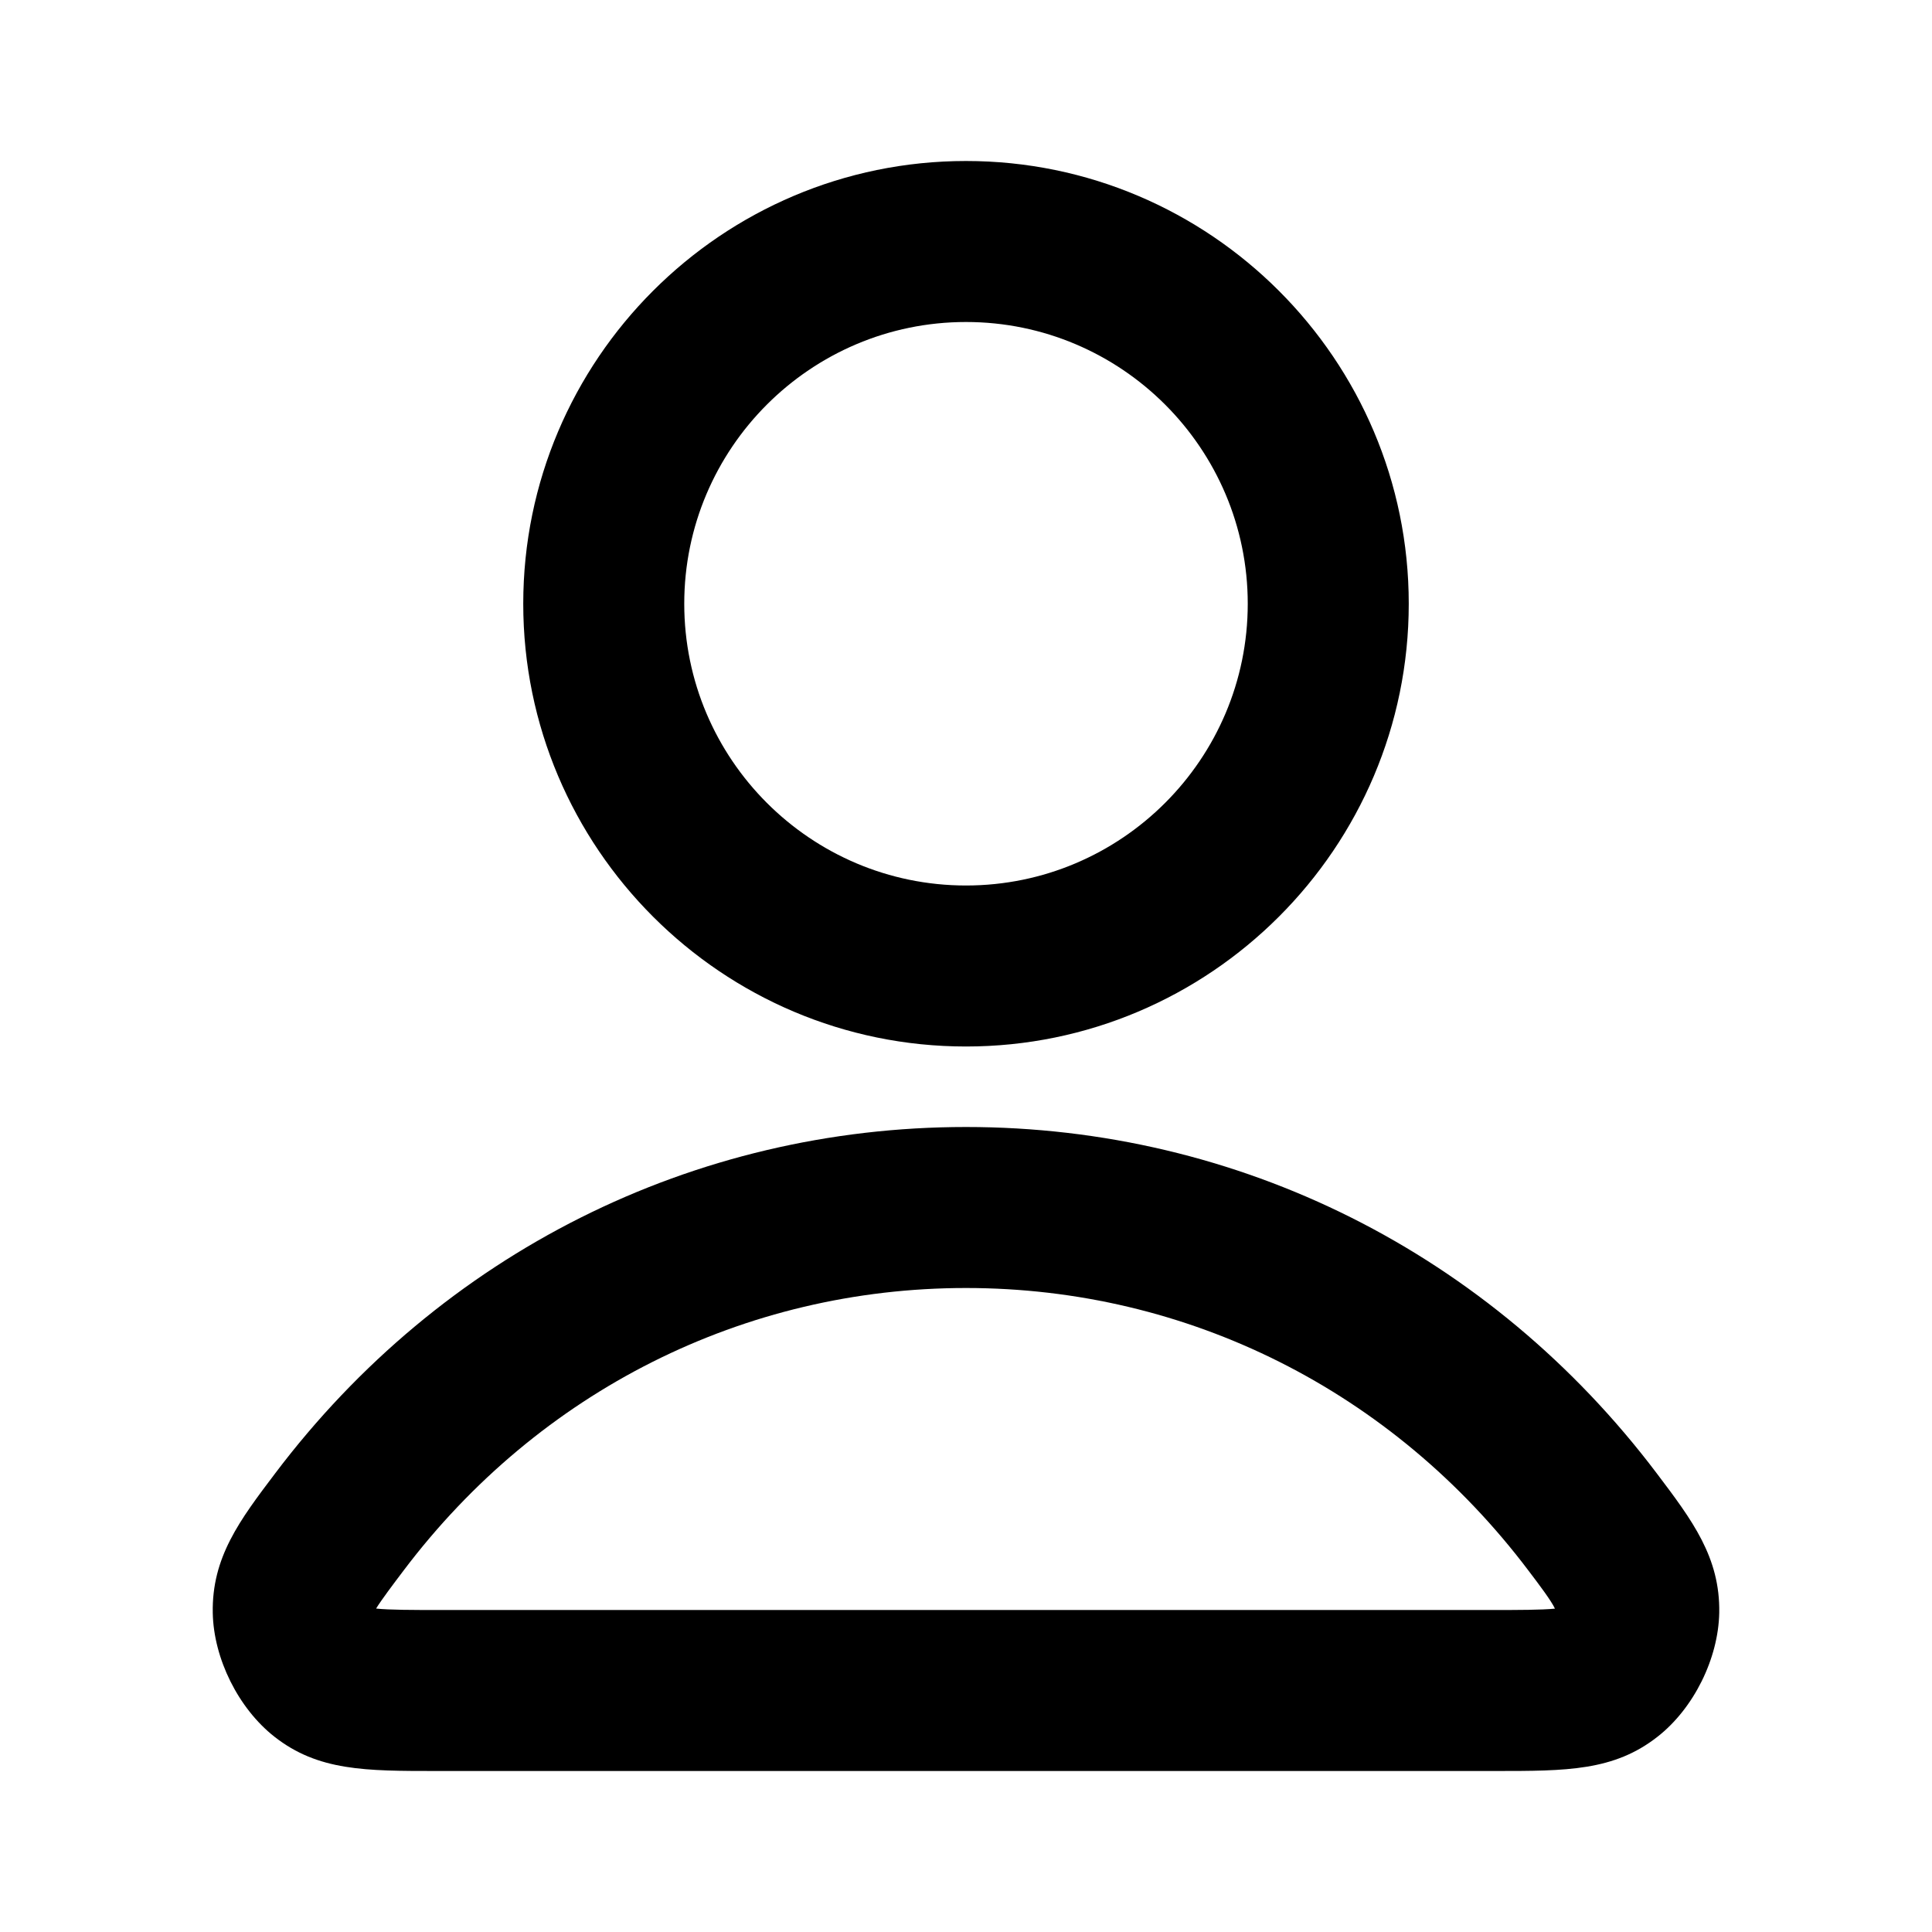 <?xml version="1.0" encoding="iso-8859-1"?>
<!-- Generator: Adobe Illustrator 27.4.0, SVG Export Plug-In . SVG Version: 6.00 Build 0)  -->
<svg version="1.1" id="Layer_1" xmlns="http://www.w3.org/2000/svg" xmlns:xlink="http://www.w3.org/1999/xlink" x="0px" y="0px"
	 viewBox="0 0 24 24" style="enable-background:new 0 0 24 24;" xml:space="preserve">
<g>
	<path d="M18.573,22H5.427c-0.888,0-1.475,0-2.018-0.426c-0.448-0.352-0.755-0.97-0.766-1.537c-0.013-0.692,0.335-1.152,0.775-1.734
		C5.484,15.568,8.612,14,12,14c3.388,0,6.516,1.568,8.582,4.304c0.44,0.582,0.787,1.042,0.775,1.731
		c-0.011,0.569-0.317,1.187-0.765,1.538C20.049,22,19.462,22,18.573,22z M4.672,19.982C4.835,20,5.146,20,5.427,20h13.146
		c0.274,0,0.577,0,0.743-0.017c-0.043-0.094-0.193-0.294-0.33-0.474C17.302,17.279,14.755,16,12,16
		c-2.755,0-5.302,1.279-6.986,3.509C4.884,19.681,4.741,19.87,4.672,19.982z"/>
</g>
<g>
	<path d="M12,13c-3.033,0-5.5-2.467-5.5-5.5S8.967,2,12,2c3.032,0,5.5,2.467,5.5,5.5S15.032,13,12,13z M12,4
		c-1.93,0-3.5,1.57-3.5,3.5S10.07,11,12,11s3.5-1.57,3.5-3.5S13.93,4,12,4z"/>
</g>
</svg>
